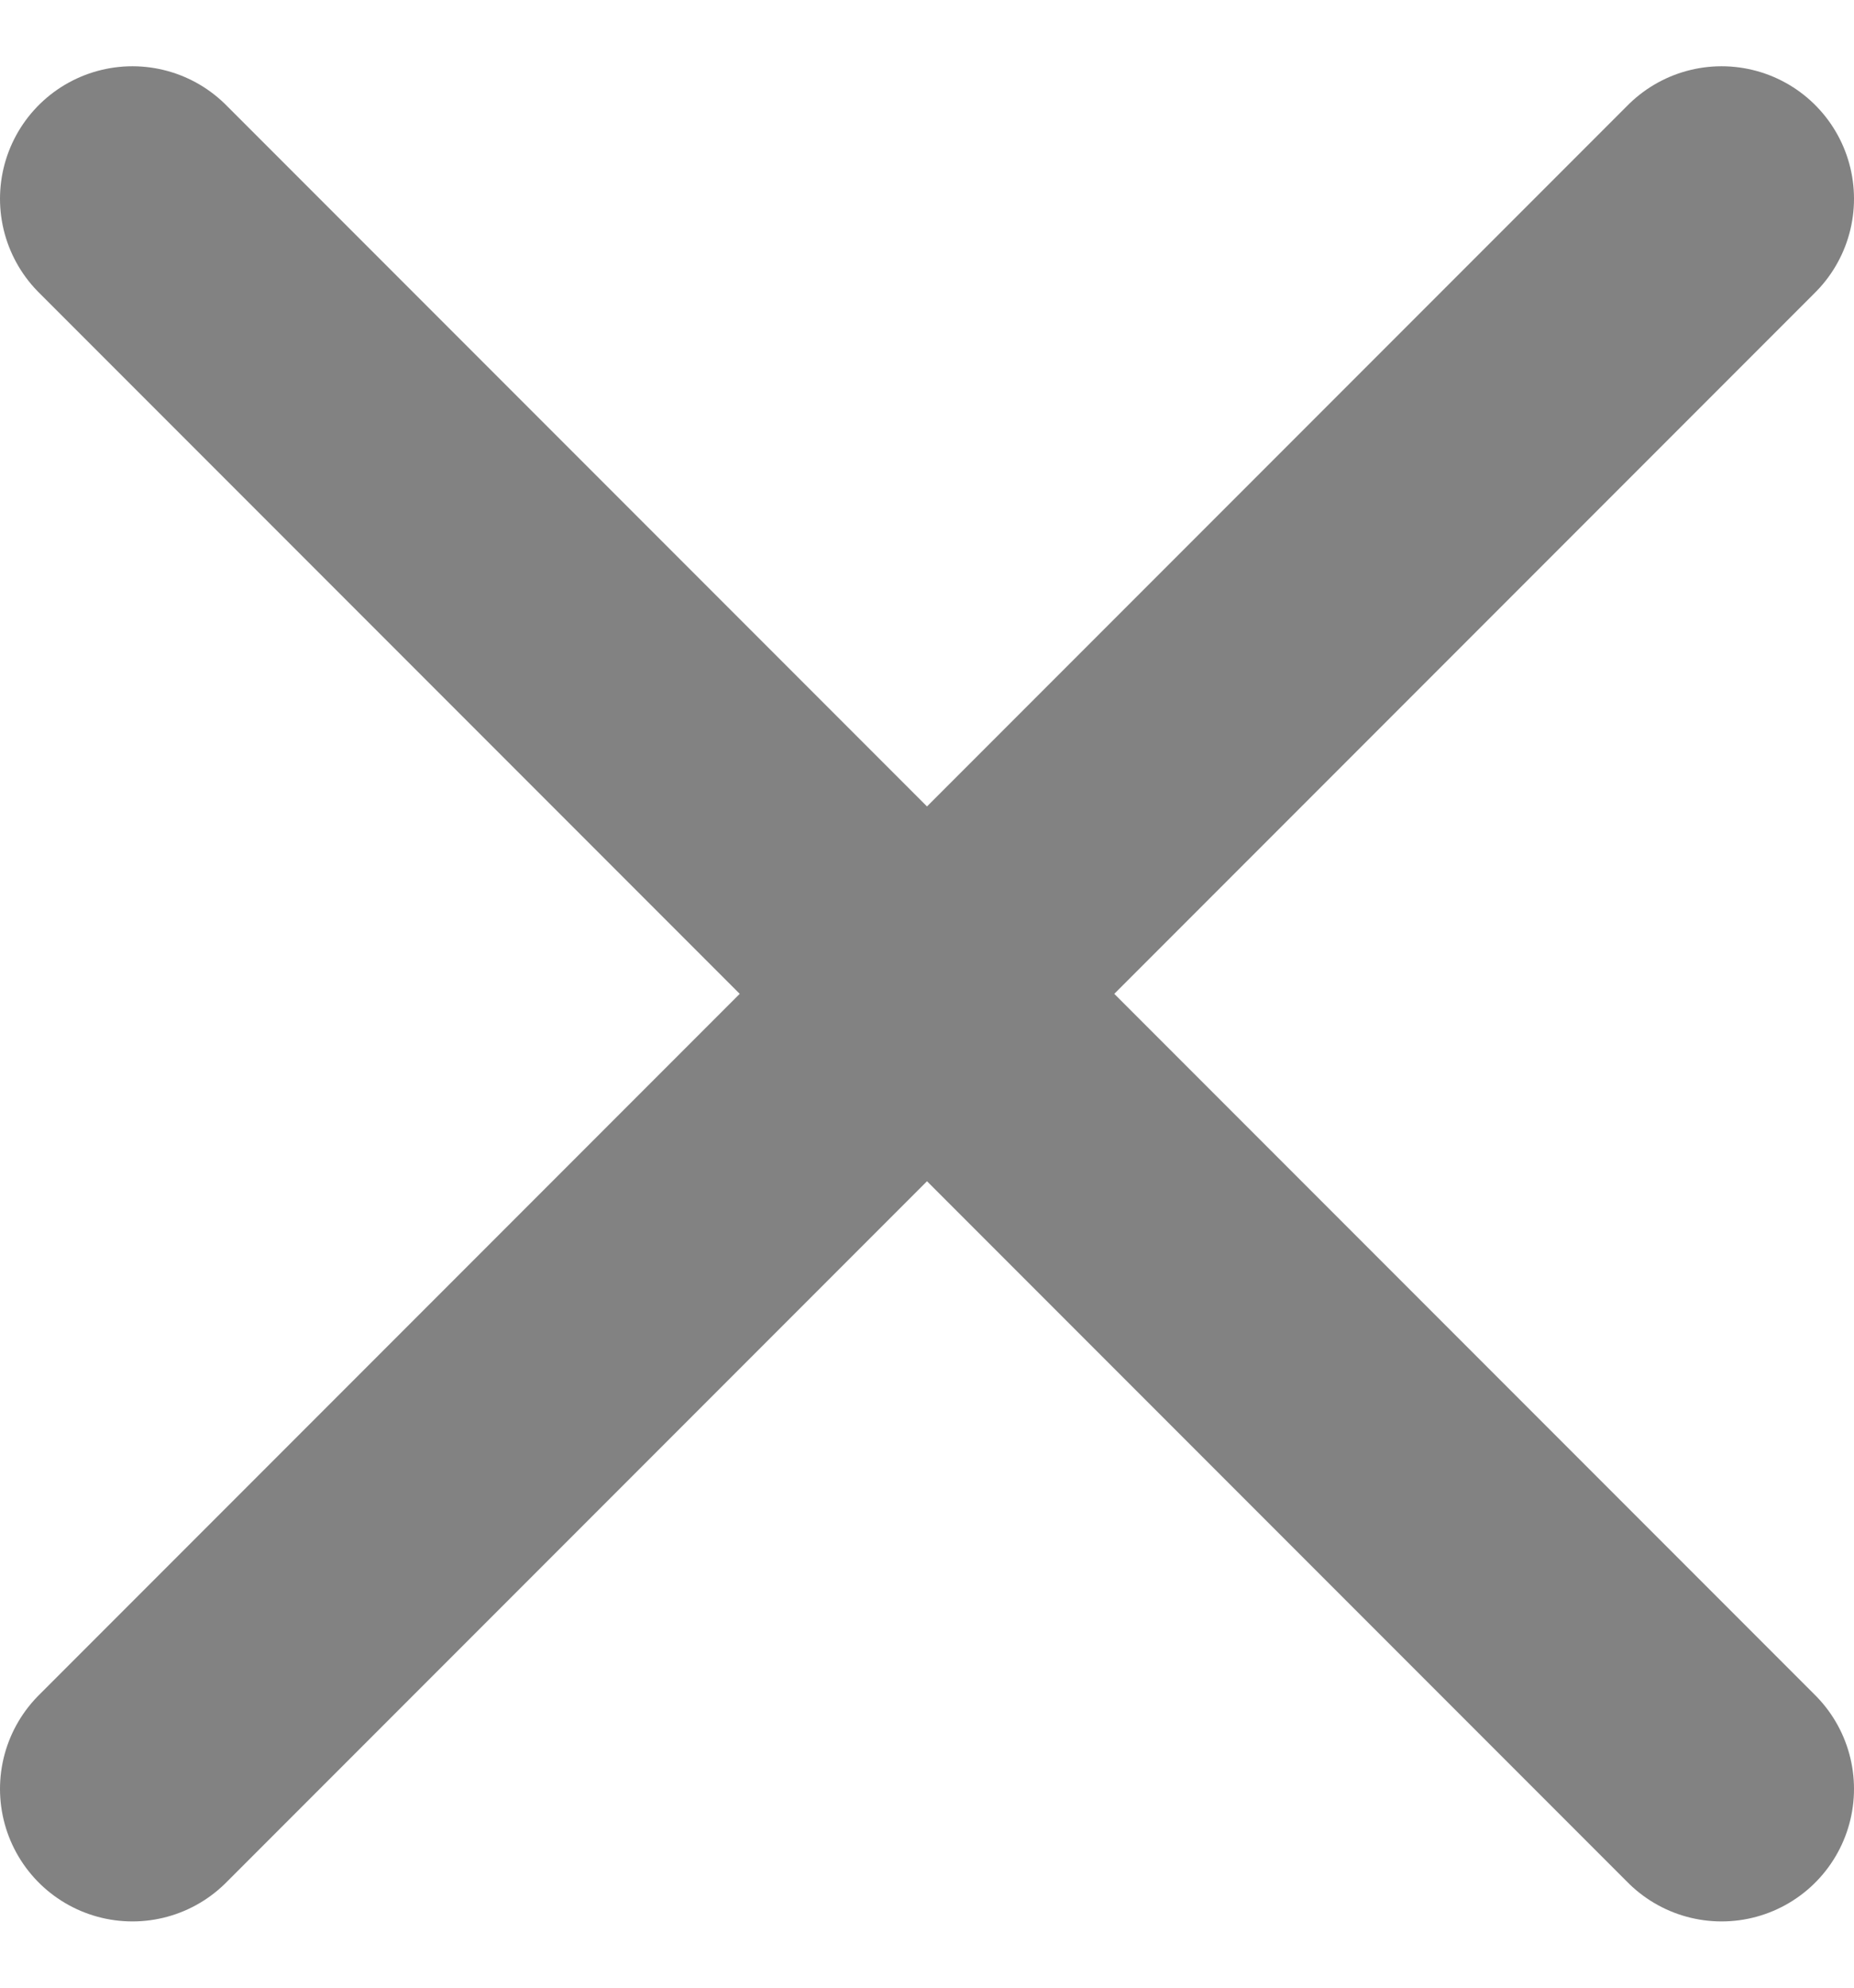 <svg width="14" height="15" viewBox="0 0 14 15" fill="none" xmlns="http://www.w3.org/2000/svg">
<path d="M1 1.5L7 7.5M7 7.5L13 13.5M7 7.5L13 1.5M7 7.5L1 13.5" stroke="#828282" stroke-width="2" stroke-linecap="round"/>
</svg>
